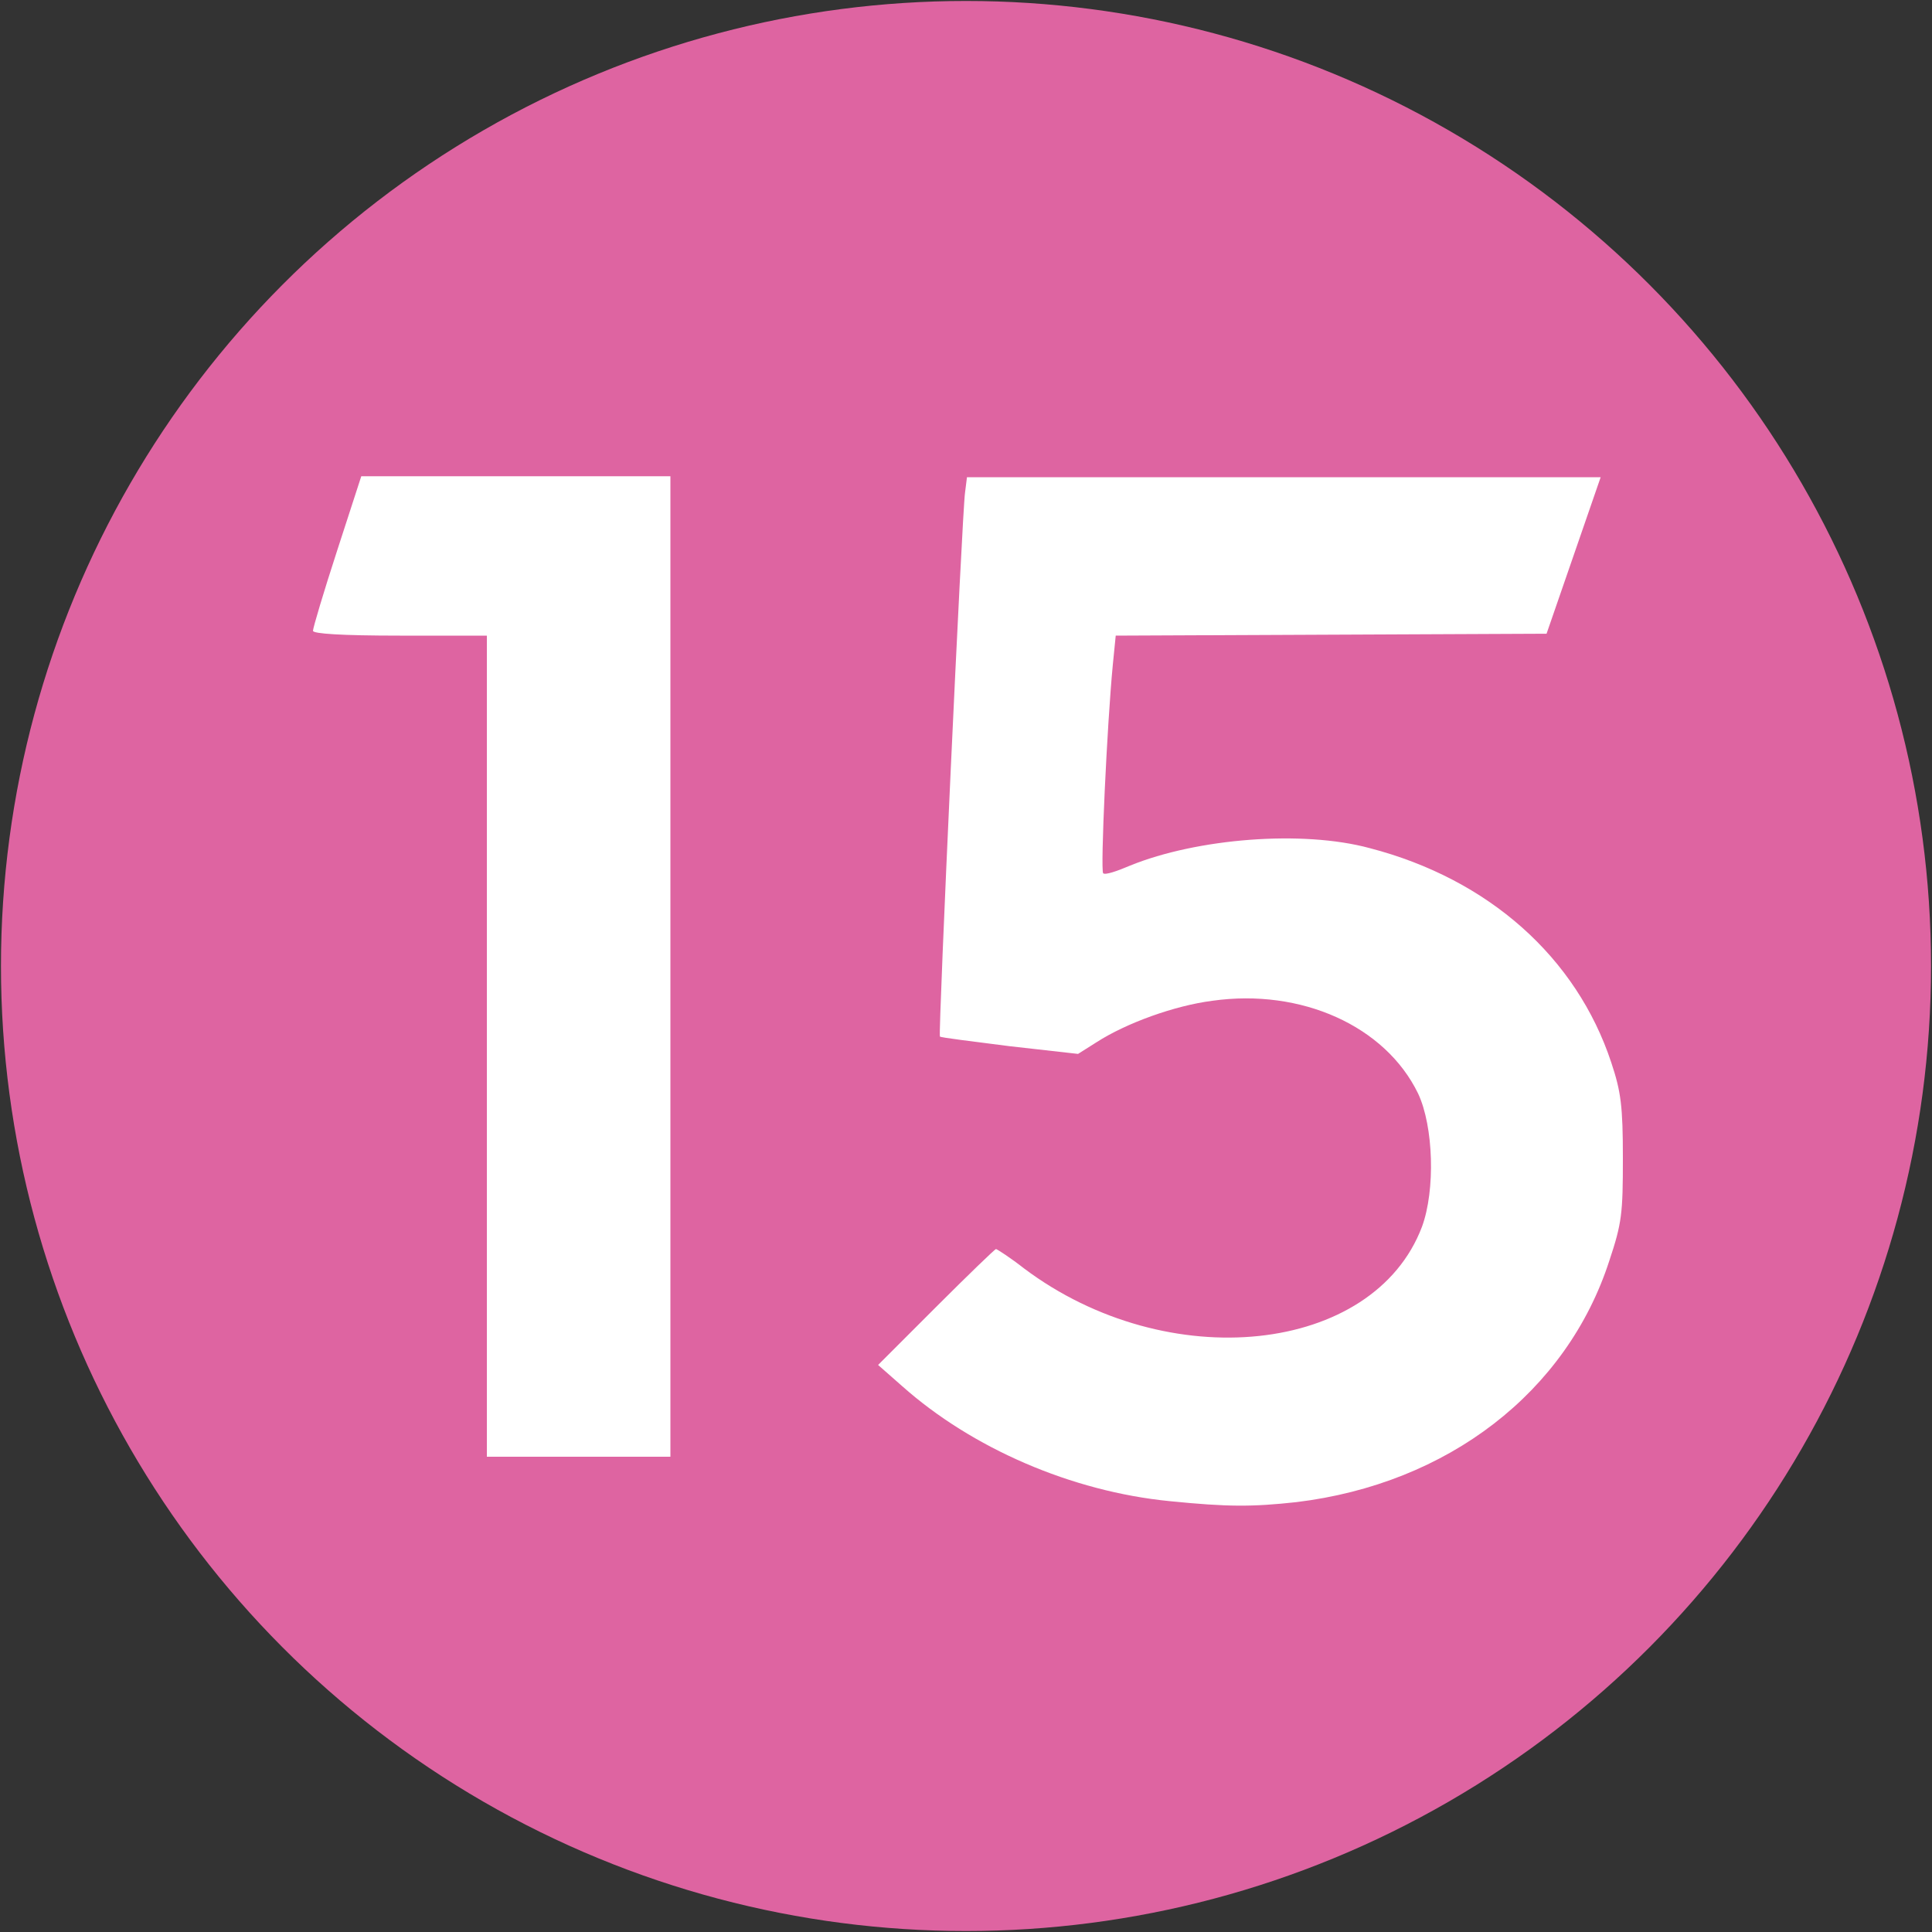 <?xml version="1.0" encoding="UTF-8" standalone="no"?>
<!-- Generator: Adobe Illustrator 22.0.1, SVG Export Plug-In . SVG Version: 6.00 Build 0)  -->

<svg
   xmlns:dc="http://purl.org/dc/elements/1.1/"
   xmlns:cc="http://creativecommons.org/ns#"
   xmlns:rdf="http://www.w3.org/1999/02/22-rdf-syntax-ns#"
   xmlns:svg="http://www.w3.org/2000/svg"
   xmlns="http://www.w3.org/2000/svg"
   xmlns:sodipodi="http://sodipodi.sourceforge.net/DTD/sodipodi-0.dtd"
   xmlns:inkscape="http://www.inkscape.org/namespaces/inkscape"
   version="1.1"
   id="svg3349"
   inkscape:version="0.92.2 (5c3e80d, 2017-08-06)"
   sodipodi:docname="Moskwa_Metro_Line_15.svg"
   x="0px"
   y="0px"
   viewBox="0 0 200 200"
   xml:space="preserve"
   width="200"
   height="200"><rect x="0" y="0" width="200" height="200" fill="#333333" stroke="none"/><defs
     id="defs12" /><sodipodi:namedview
     pagecolor="#ffffff"
     bordercolor="#666666"
     borderopacity="1"
     objecttolerance="10"
     gridtolerance="10"
     guidetolerance="10"
     inkscape:pageopacity="0"
     inkscape:pageshadow="2"
     inkscape:window-width="1920"
     inkscape:window-height="1027"
     id="namedview10"
     showgrid="false"
     inkscape:pagecheckerboard="true"
     showguides="true"
     fit-margin-top="0"
     fit-margin-left="0"
     fit-margin-right="0"
     fit-margin-bottom="0"
     inkscape:zoom="2.6163425"
     inkscape:cx="88.053288"
     inkscape:cy="87.430432"
     inkscape:window-x="-8"
     inkscape:window-y="-8"
     inkscape:window-maximized="1"
     inkscape:current-layer="svg3349" /><style
     type="text/css"
     id="style2">
	.st0{fill:#DE64A1;stroke:#000000;stroke-opacity:0;}
	.st1{fill:#FFFFFF;}
</style><circle
     id="path2982"
     class="st0"
     cx="100"
     cy="100"
     style="fill:#de64a1;stroke:#000000;stroke-width:0.2;stroke-opacity:0"
     r="99.9" /><g
     id="g7"
     transform="translate(1.6242266e-6,9.2536211e-6)"><path
       id="path2987"
       inkscape:connector-curvature="0"
       class="st1"
       d="M 50.4,108.3 V 65.8 h -9 c -6.1,0 -9,-0.2 -9,-0.5 0,-0.3 1.1,-4 2.5,-8.3 l 2.5,-7.7 h 16 16 v 50.7 50.8 h -9.5 -9.5 z"
       style="fill:#ffffff" /><path
       id="path2987_2_"
       inkscape:connector-curvature="0"
       class="st1"
       d="m 121.1,155.4 c -10.2,-1 -20.5,-5.5 -27.7,-11.9 l -2.5,-2.2 6,-6 c 3.3,-3.3 6.1,-6 6.2,-6 0.1,0 1.5,0.9 2.9,2 14.9,11.2 36.2,8.9 41.2,-4.3 1.4,-3.8 1.2,-10.4 -0.4,-13.8 -3.4,-7 -12.1,-10.9 -21.3,-9.6 -3.9,0.5 -8.9,2.3 -12,4.3 l -1.9,1.2 -7.1,-0.8 c -3.9,-0.5 -7.2,-0.9 -7.2,-1 C 97.1,107.1 99.6,53 99.9,51 l 0.2,-1.6 h 32.9 32.7 l -2.8,8.1 -2.8,8.1 -22.3,0.1 -22.3,0.1 -0.3,3 c -0.6,6.2 -1.3,21.3 -1,21.6 0.2,0.2 1.4,-0.2 2.8,-0.8 6.9,-2.8 17.8,-3.7 24.8,-1.8 12.3,3.2 21.4,11.3 25,22.2 1,3 1.2,4.5 1.2,9.9 0,5.7 -0.1,6.7 -1.4,10.6 -4.4,13.6 -16.7,23.1 -32.4,25 -4.6,0.5 -7.1,0.5 -13.1,-0.1 z"
       style="fill:#ffffff" /></g></svg>